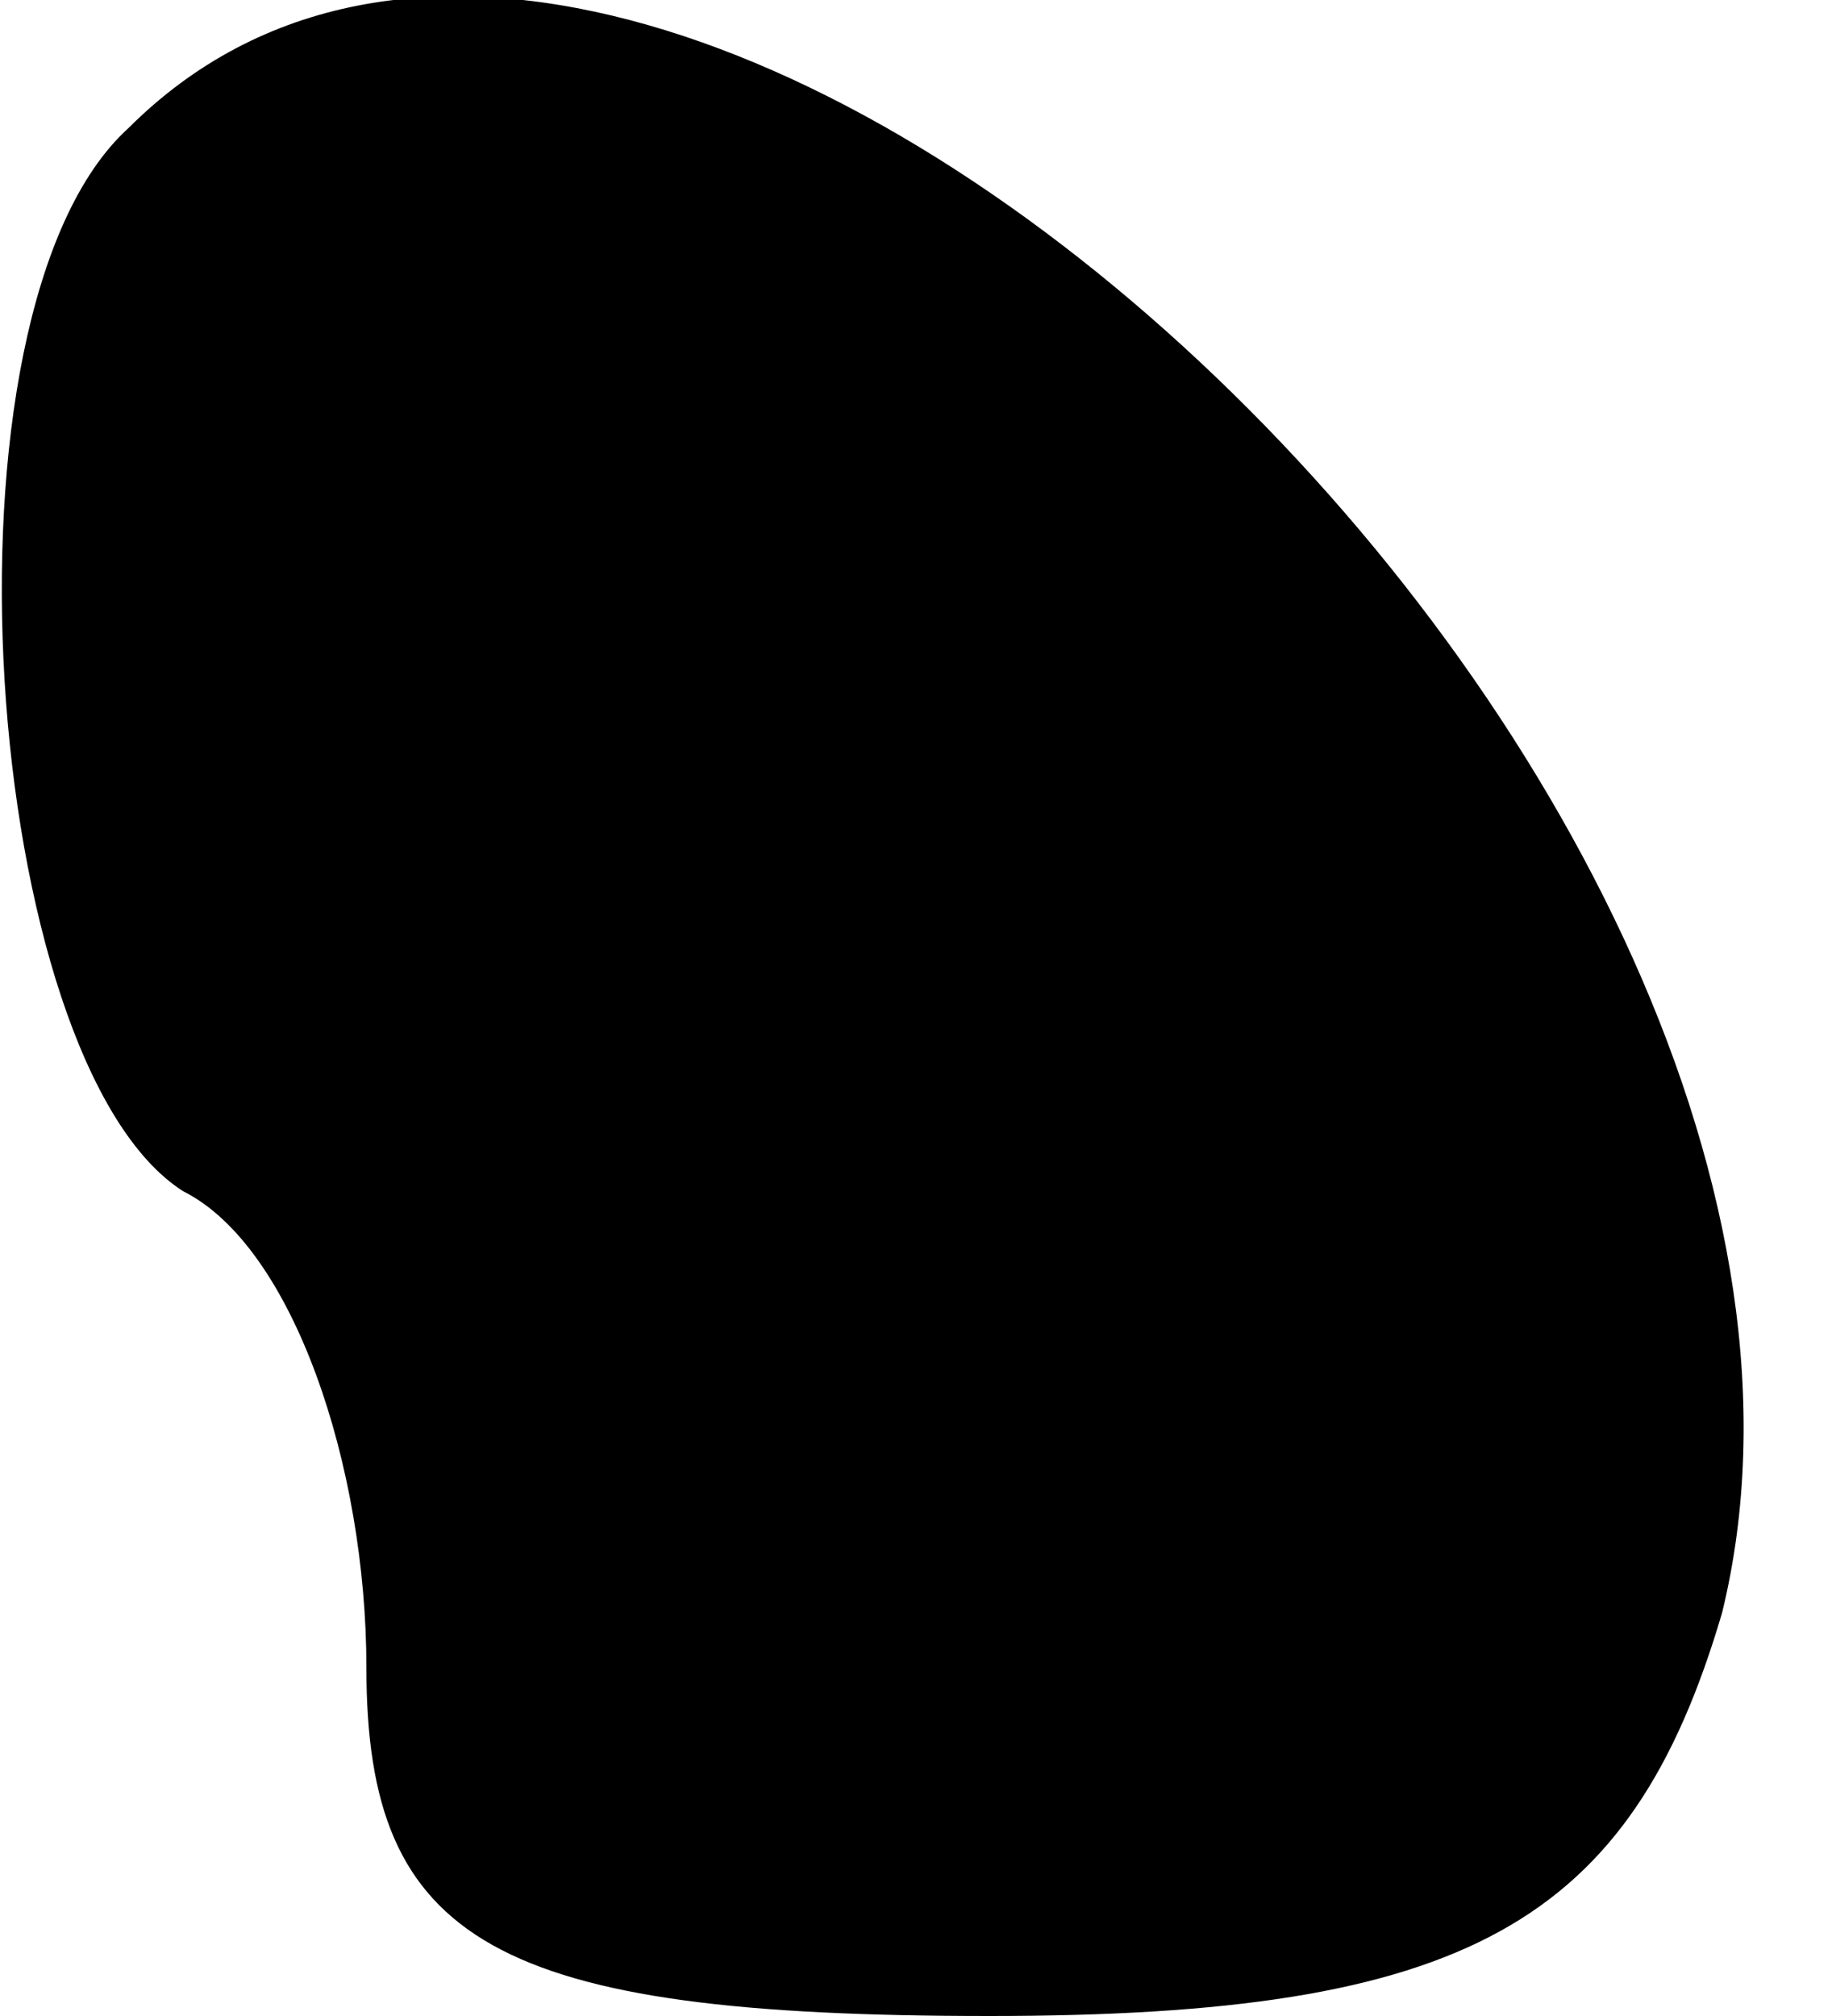 <?xml version="1.0" standalone="no"?>
<!DOCTYPE svg PUBLIC "-//W3C//DTD SVG 20010904//EN"
 "http://www.w3.org/TR/2001/REC-SVG-20010904/DTD/svg10.dtd">
<svg version="1.0" xmlns="http://www.w3.org/2000/svg"
 width="10pt" height="11pt" viewBox="0 0 10 11"
 preserveAspectRatio="xMidYMid meet">
<g transform="translate(0,11) scale(0.1,-0.1)"
fill="#000000" stroke="none">
<path fill="#000000" stroke="none" d="M7 103 c-11 -10 -8 -51 3 -58 6 -3 10
-15 10 -26 0 -15 7 -19 34 -19 26 0 35 5 40 22 11 45 -58 110 -87 81z"/>
</g>
</svg>
